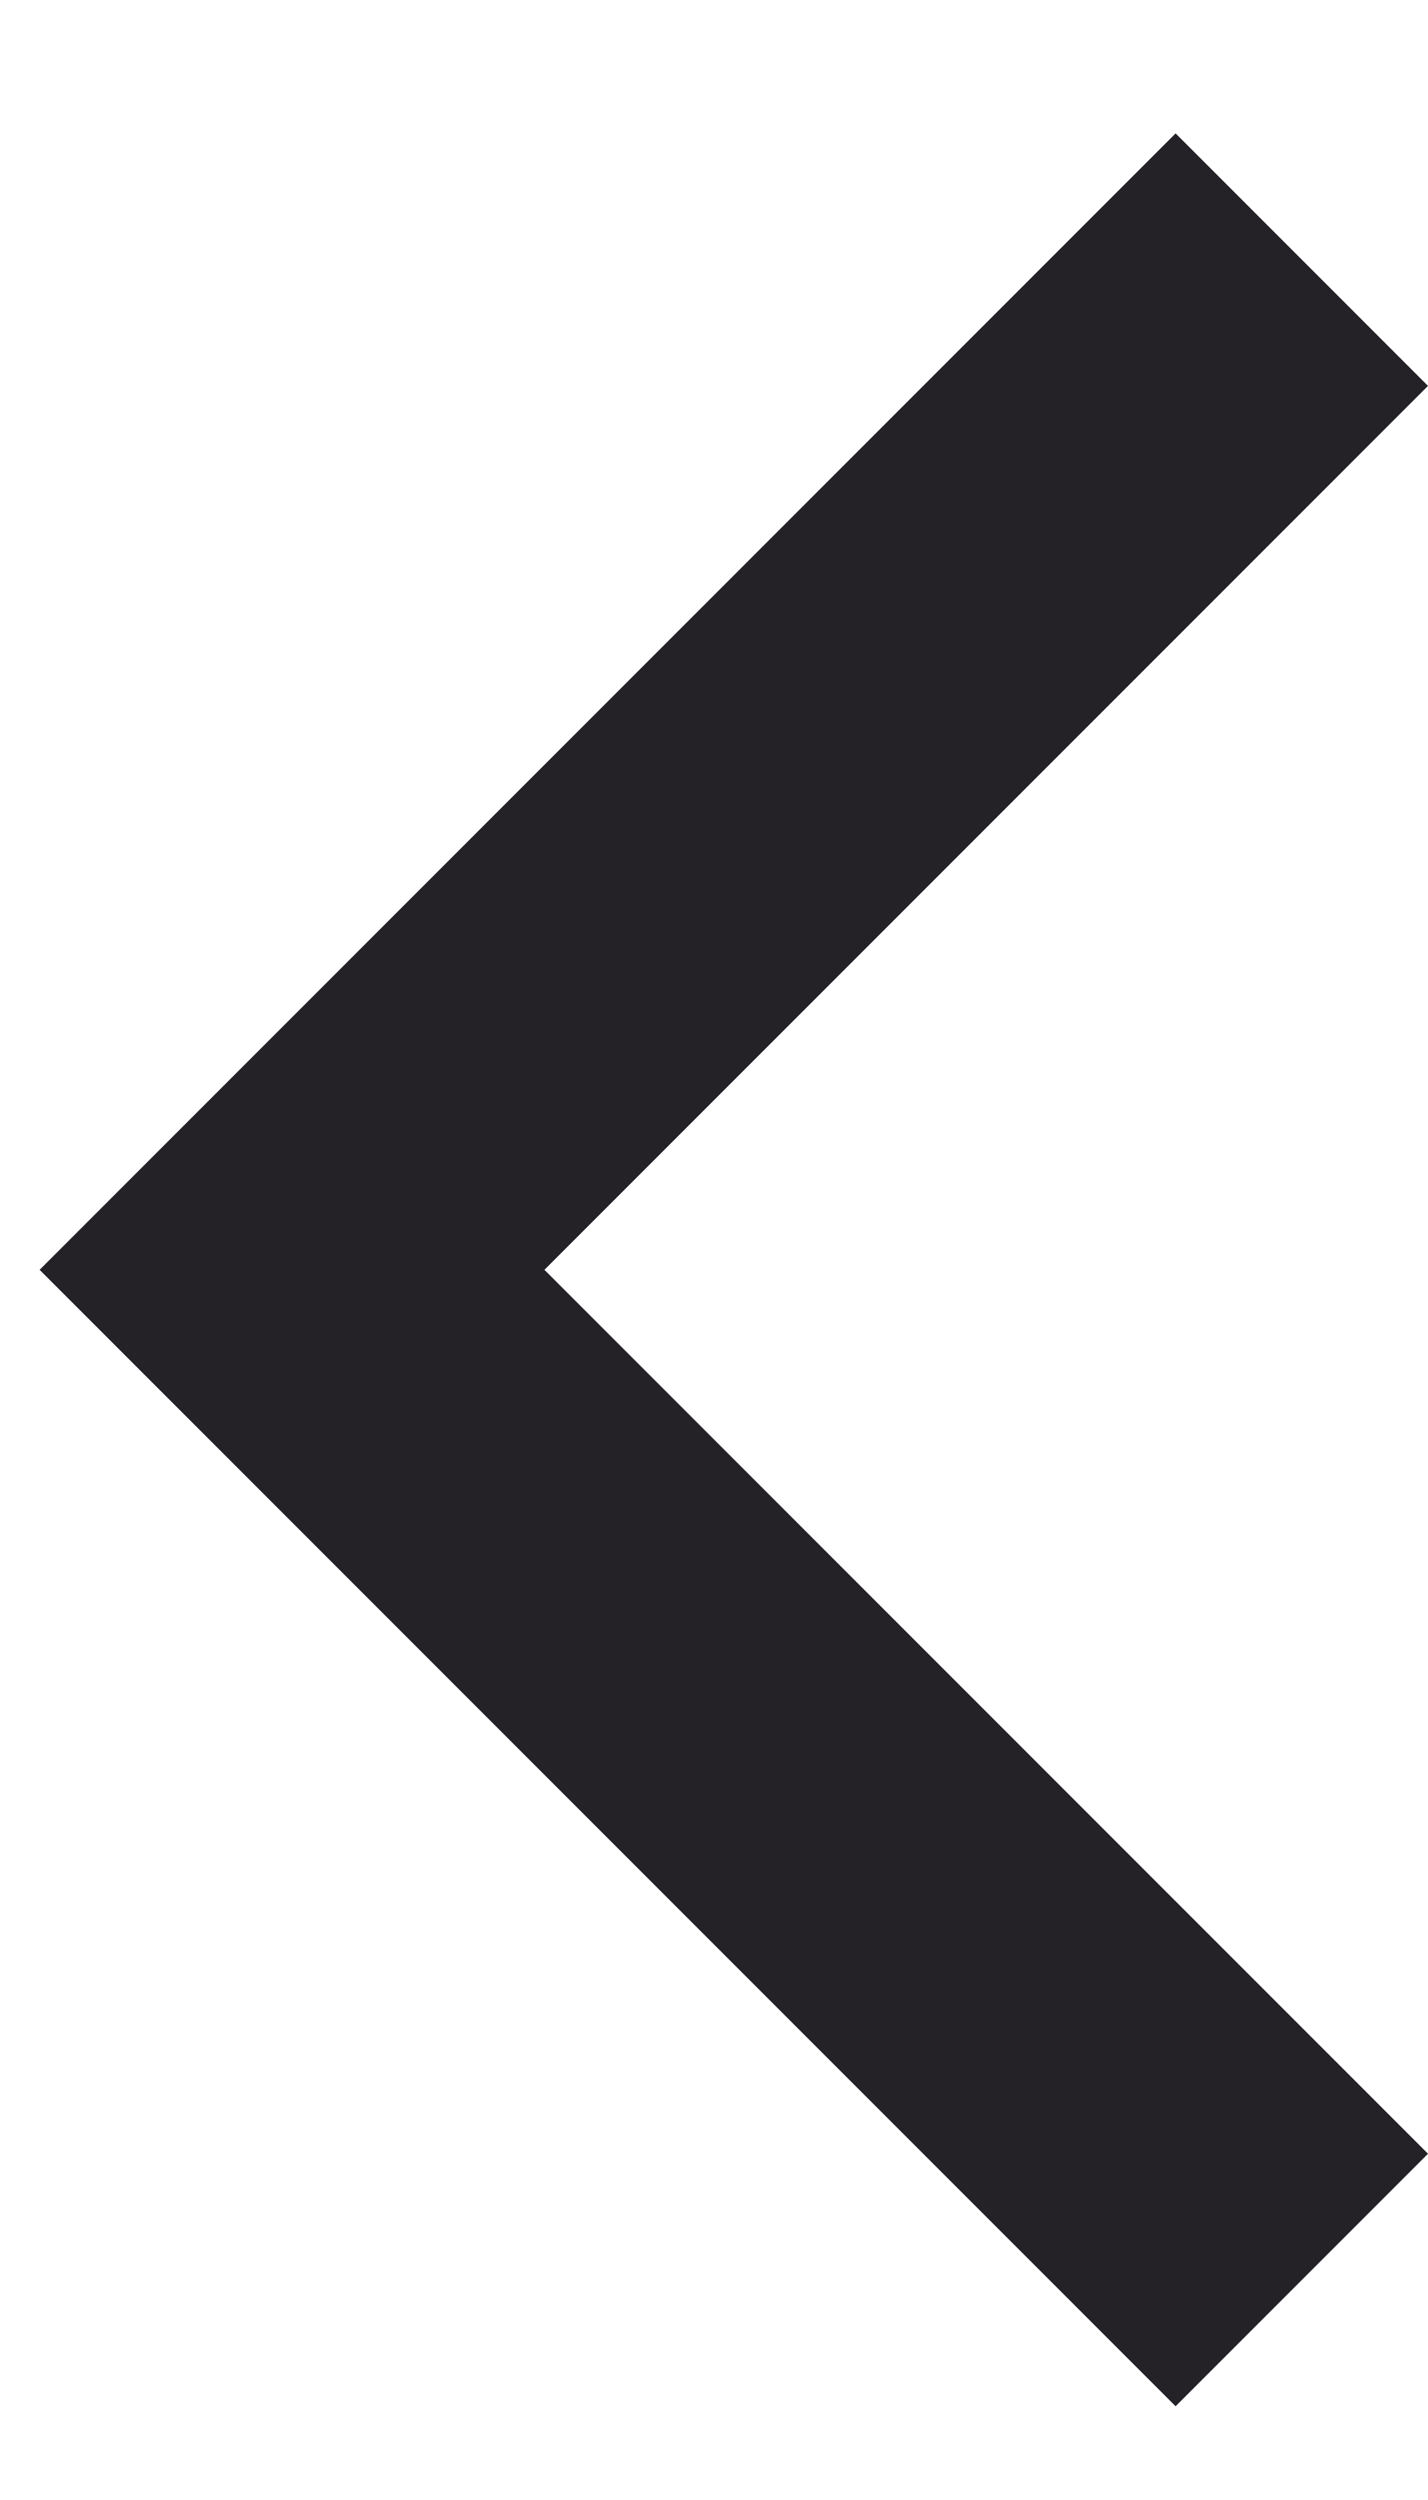 <svg width="8" height="14" viewBox="0 0 8 14" fill="none" xmlns="http://www.w3.org/2000/svg">
<path d="M3.05 7.111L8 2.161L6.586 0.747L0.222 7.111L6.586 13.475L8 12.061L3.05 7.111Z" fill="#242227"/>
</svg>
